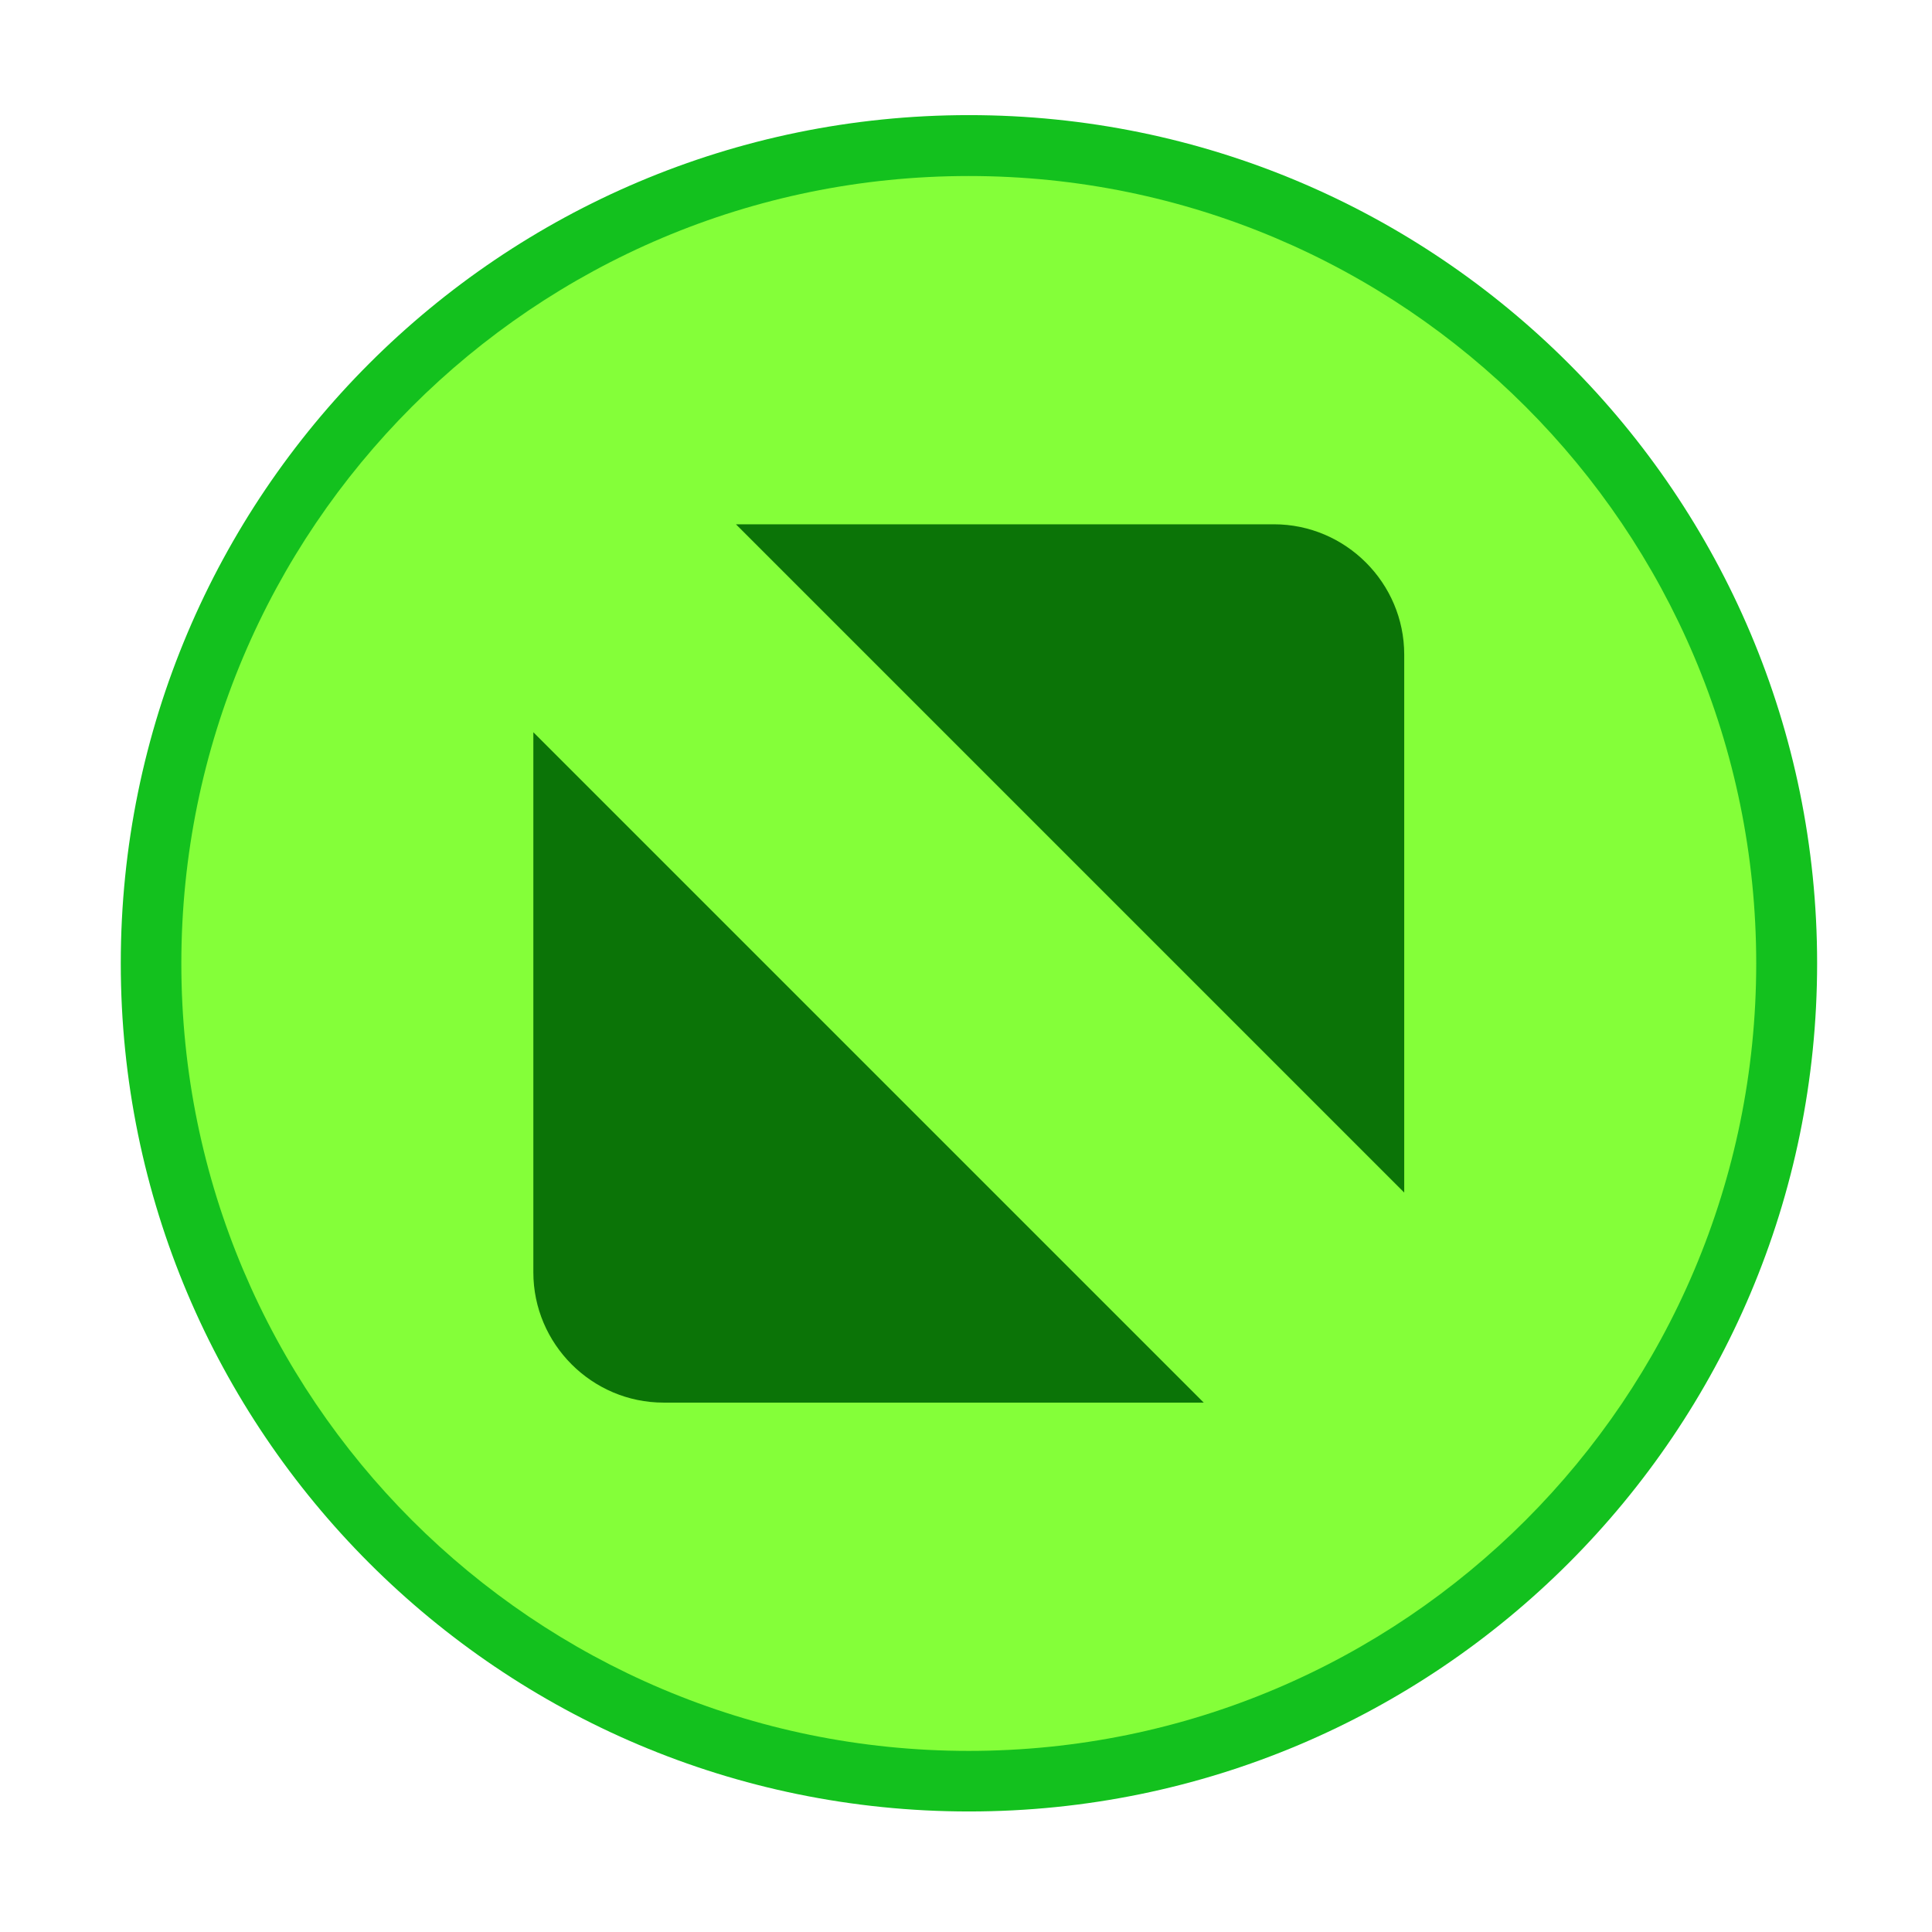 <?xml version="1.0" encoding="UTF-8" standalone="no"?>
<!-- Created with Inkscape (http://www.inkscape.org/) -->

<svg
   xmlns:dc="http://purl.org/dc/elements/1.1/"
   xmlns:cc="http://creativecommons.org/ns#"
   xmlns:rdf="http://www.w3.org/1999/02/22-rdf-syntax-ns#"
   xmlns:svg="http://www.w3.org/2000/svg"
   xmlns="http://www.w3.org/2000/svg"
   xmlns:sodipodi="http://sodipodi.sourceforge.net/DTD/sodipodi-0.dtd"
   xmlns:inkscape="http://www.inkscape.org/namespaces/inkscape"
   width="16"
   height="16"
   id="svg2"
   version="1.1"
   inkscape:version="0.92.2 (5c3e80d, 2017-08-06)"
   sodipodi:docname="maximize_prelight.svg"
   inkscape:export-filename="/home/lara/github/Ant themes/Nebula/assets/maximize_prelight.svg.png"
   inkscape:export-xdpi="96"
   inkscape:export-ydpi="96">
  <defs
     id="defs4" />
  <sodipodi:namedview
     id="base"
     pagecolor="#ffffff"
     bordercolor="#666666"
     borderopacity="1.0"
     inkscape:pageopacity="0.0"
     inkscape:pageshadow="2"
     inkscape:zoom="24.262601"
     inkscape:cx="11.507752"
     inkscape:cy="6.7463469"
     inkscape:document-units="px"
     inkscape:current-layer="g4147"
     showgrid="true"
     fit-margin-top="0"
     fit-margin-left="0"
     fit-margin-right="0"
     fit-margin-bottom="0"
     inkscape:window-width="1366"
     inkscape:window-height="707"
     inkscape:window-x="0"
     inkscape:window-y="25"
     inkscape:window-maximized="1" />
  <g
     inkscape:label="Layer 1"
     inkscape:groupmode="layer"
     id="layer1"
     transform="translate(-671.143,-648.576)">
    <g
       transform="matrix(0.127,0,0,-0.127,672.071,663.096)"
       inkscape:label="ink_ext_XXXXXX"
       id="g4090">
      <g
         transform="scale(0.1,0.1)"
         id="g4092">
        <path
           id="path4289"
           style="fill:#13c11e;fill-opacity:1;fill-rule:evenodd;stroke:none"
           d="m 558.777,-37.935 c 305.456,0 553.082,247.626 553.082,553.086 0,305.461 -247.625,553.087 -553.082,553.087 -305.465,0 -553.091,-247.625 -553.091,-553.087 0,-305.46 247.626,-553.086 553.091,-553.086"
           inkscape:connector-curvature="0" />
        <g
           id="g4147"
           transform="matrix(1.313,0,0,1.313,-9.863,-52.033)">
          <path
             inkscape:connector-curvature="0"
             d="m 433.001,40.817 c 215.984,0 391.074,175.094 391.074,391.078 0,215.985 -175.09,391.075 -391.074,391.075 -215.988,0 -391.078,-175.09 -391.078,-391.075 0,-215.984 175.09,-391.078 391.078,-391.078"
             style="fill:#84ff39;fill-opacity:1;fill-rule:evenodd;stroke:none"
             id="path4291" />
          <path
             inkscape:connector-curvature="0"
             d="m 317.364,650.001 267.199,0 c 35.579,0 64.692,-29.113 64.692,-64.695 l 0,-267.196 -331.891,331.891 z m 232.324,-436.211 -268.253,0 c -35.583,0 -64.692,29.109 -64.692,64.691 l 0,268.254 332.945,-332.945"
             style="fill:#0b7407;fill-opacity:1;fill-rule:evenodd;stroke:none"
             id="path4293" />
        </g>
      </g>
    </g>
  </g>
</svg>
